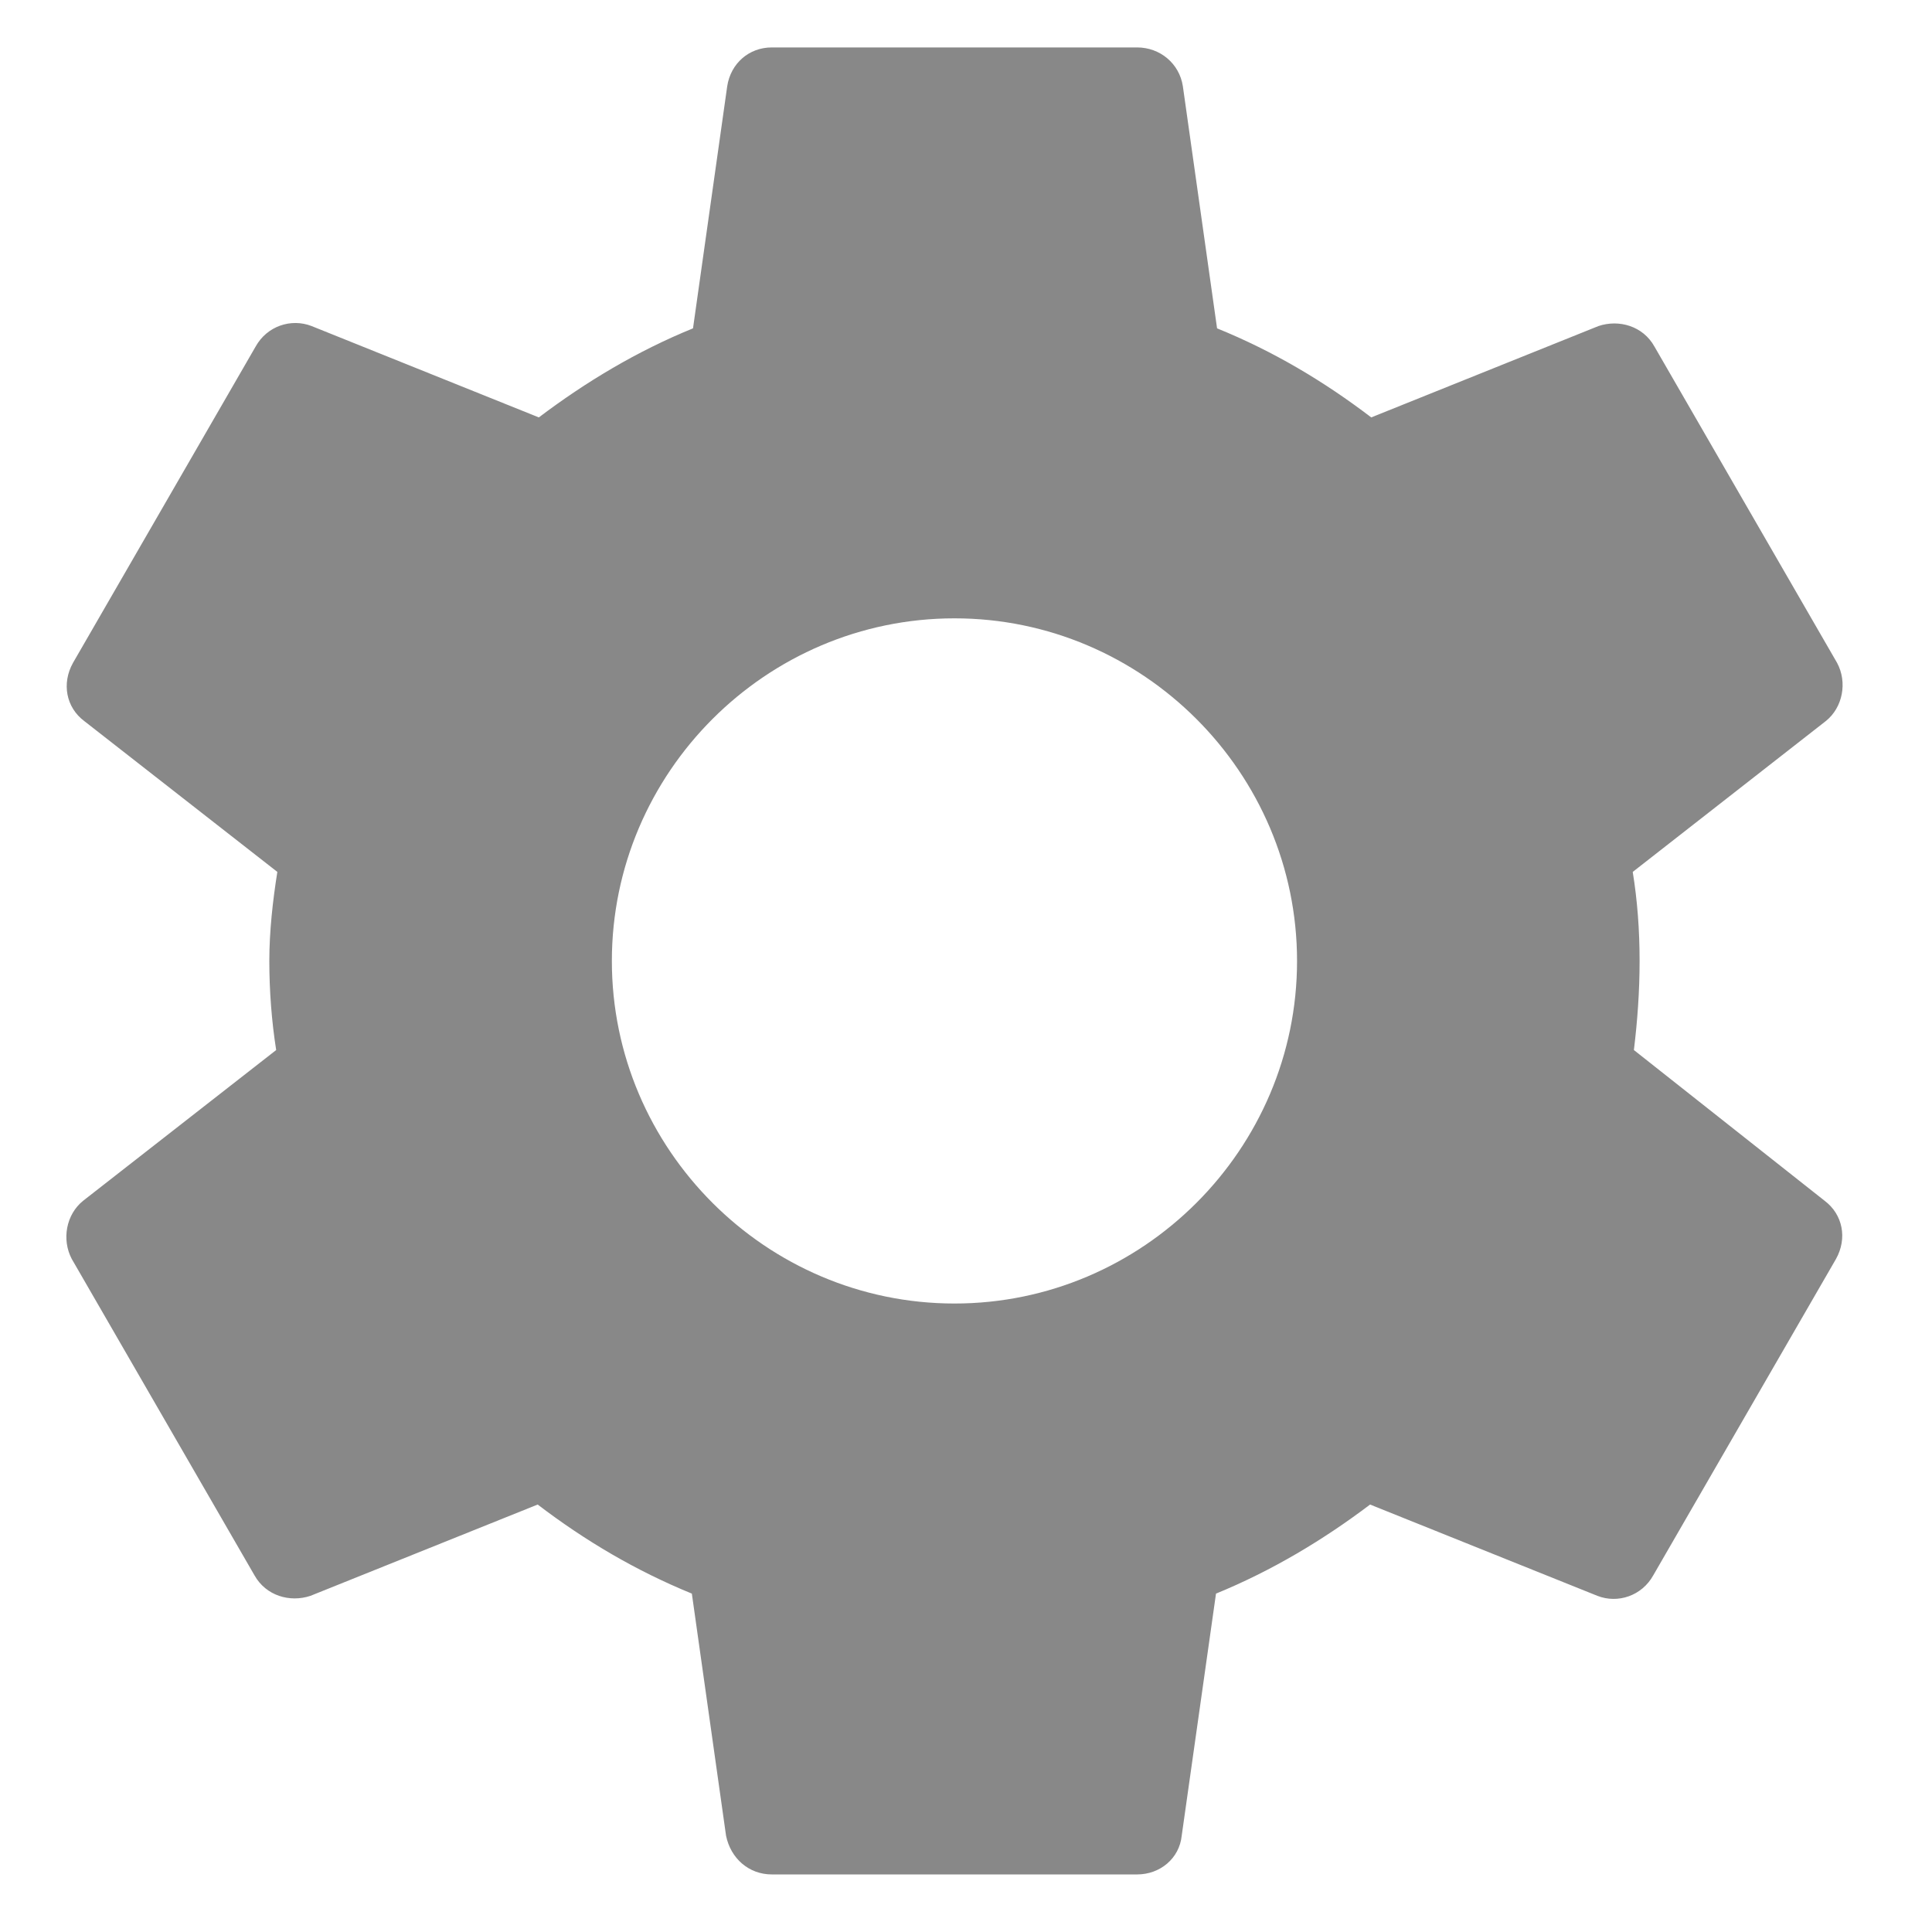<svg width="20" height="20" viewBox="0 0 20 20" fill="none" xmlns="http://www.w3.org/2000/svg">
<path d="M16.914 10.87C16.95 10.574 16.973 10.267 16.973 9.948C16.973 9.629 16.95 9.321 16.902 9.026L18.9 7.465C19.077 7.324 19.125 7.063 19.018 6.863L17.127 3.588C17.009 3.375 16.76 3.304 16.548 3.375L14.195 4.321C13.699 3.943 13.179 3.635 12.599 3.399L12.245 0.893C12.209 0.657 12.008 0.491 11.772 0.491H7.989C7.753 0.491 7.564 0.657 7.528 0.893L7.174 3.399C6.594 3.635 6.062 3.955 5.578 4.321L3.225 3.375C3.013 3.293 2.764 3.375 2.646 3.588L0.755 6.863C0.637 7.075 0.684 7.324 0.873 7.465L2.871 9.026C2.824 9.321 2.788 9.64 2.788 9.948C2.788 10.255 2.812 10.574 2.859 10.87L0.861 12.43C0.684 12.572 0.637 12.832 0.743 13.033L2.634 16.307C2.753 16.52 3.001 16.591 3.214 16.52L5.566 15.575C6.062 15.953 6.583 16.26 7.162 16.497L7.516 19.003C7.564 19.239 7.753 19.404 7.989 19.404H11.772C12.008 19.404 12.209 19.239 12.233 19.003L12.588 16.497C13.167 16.26 13.699 15.941 14.183 15.575L16.536 16.52C16.748 16.603 16.997 16.52 17.115 16.307L19.006 13.033C19.125 12.82 19.077 12.572 18.888 12.43L16.914 10.87ZM9.881 13.494C7.93 13.494 6.334 11.898 6.334 9.948C6.334 7.997 7.93 6.401 9.881 6.401C11.831 6.401 13.427 7.997 13.427 9.948C13.427 11.898 11.831 13.494 9.881 13.494Z" fill="#888888"/>
</svg>
